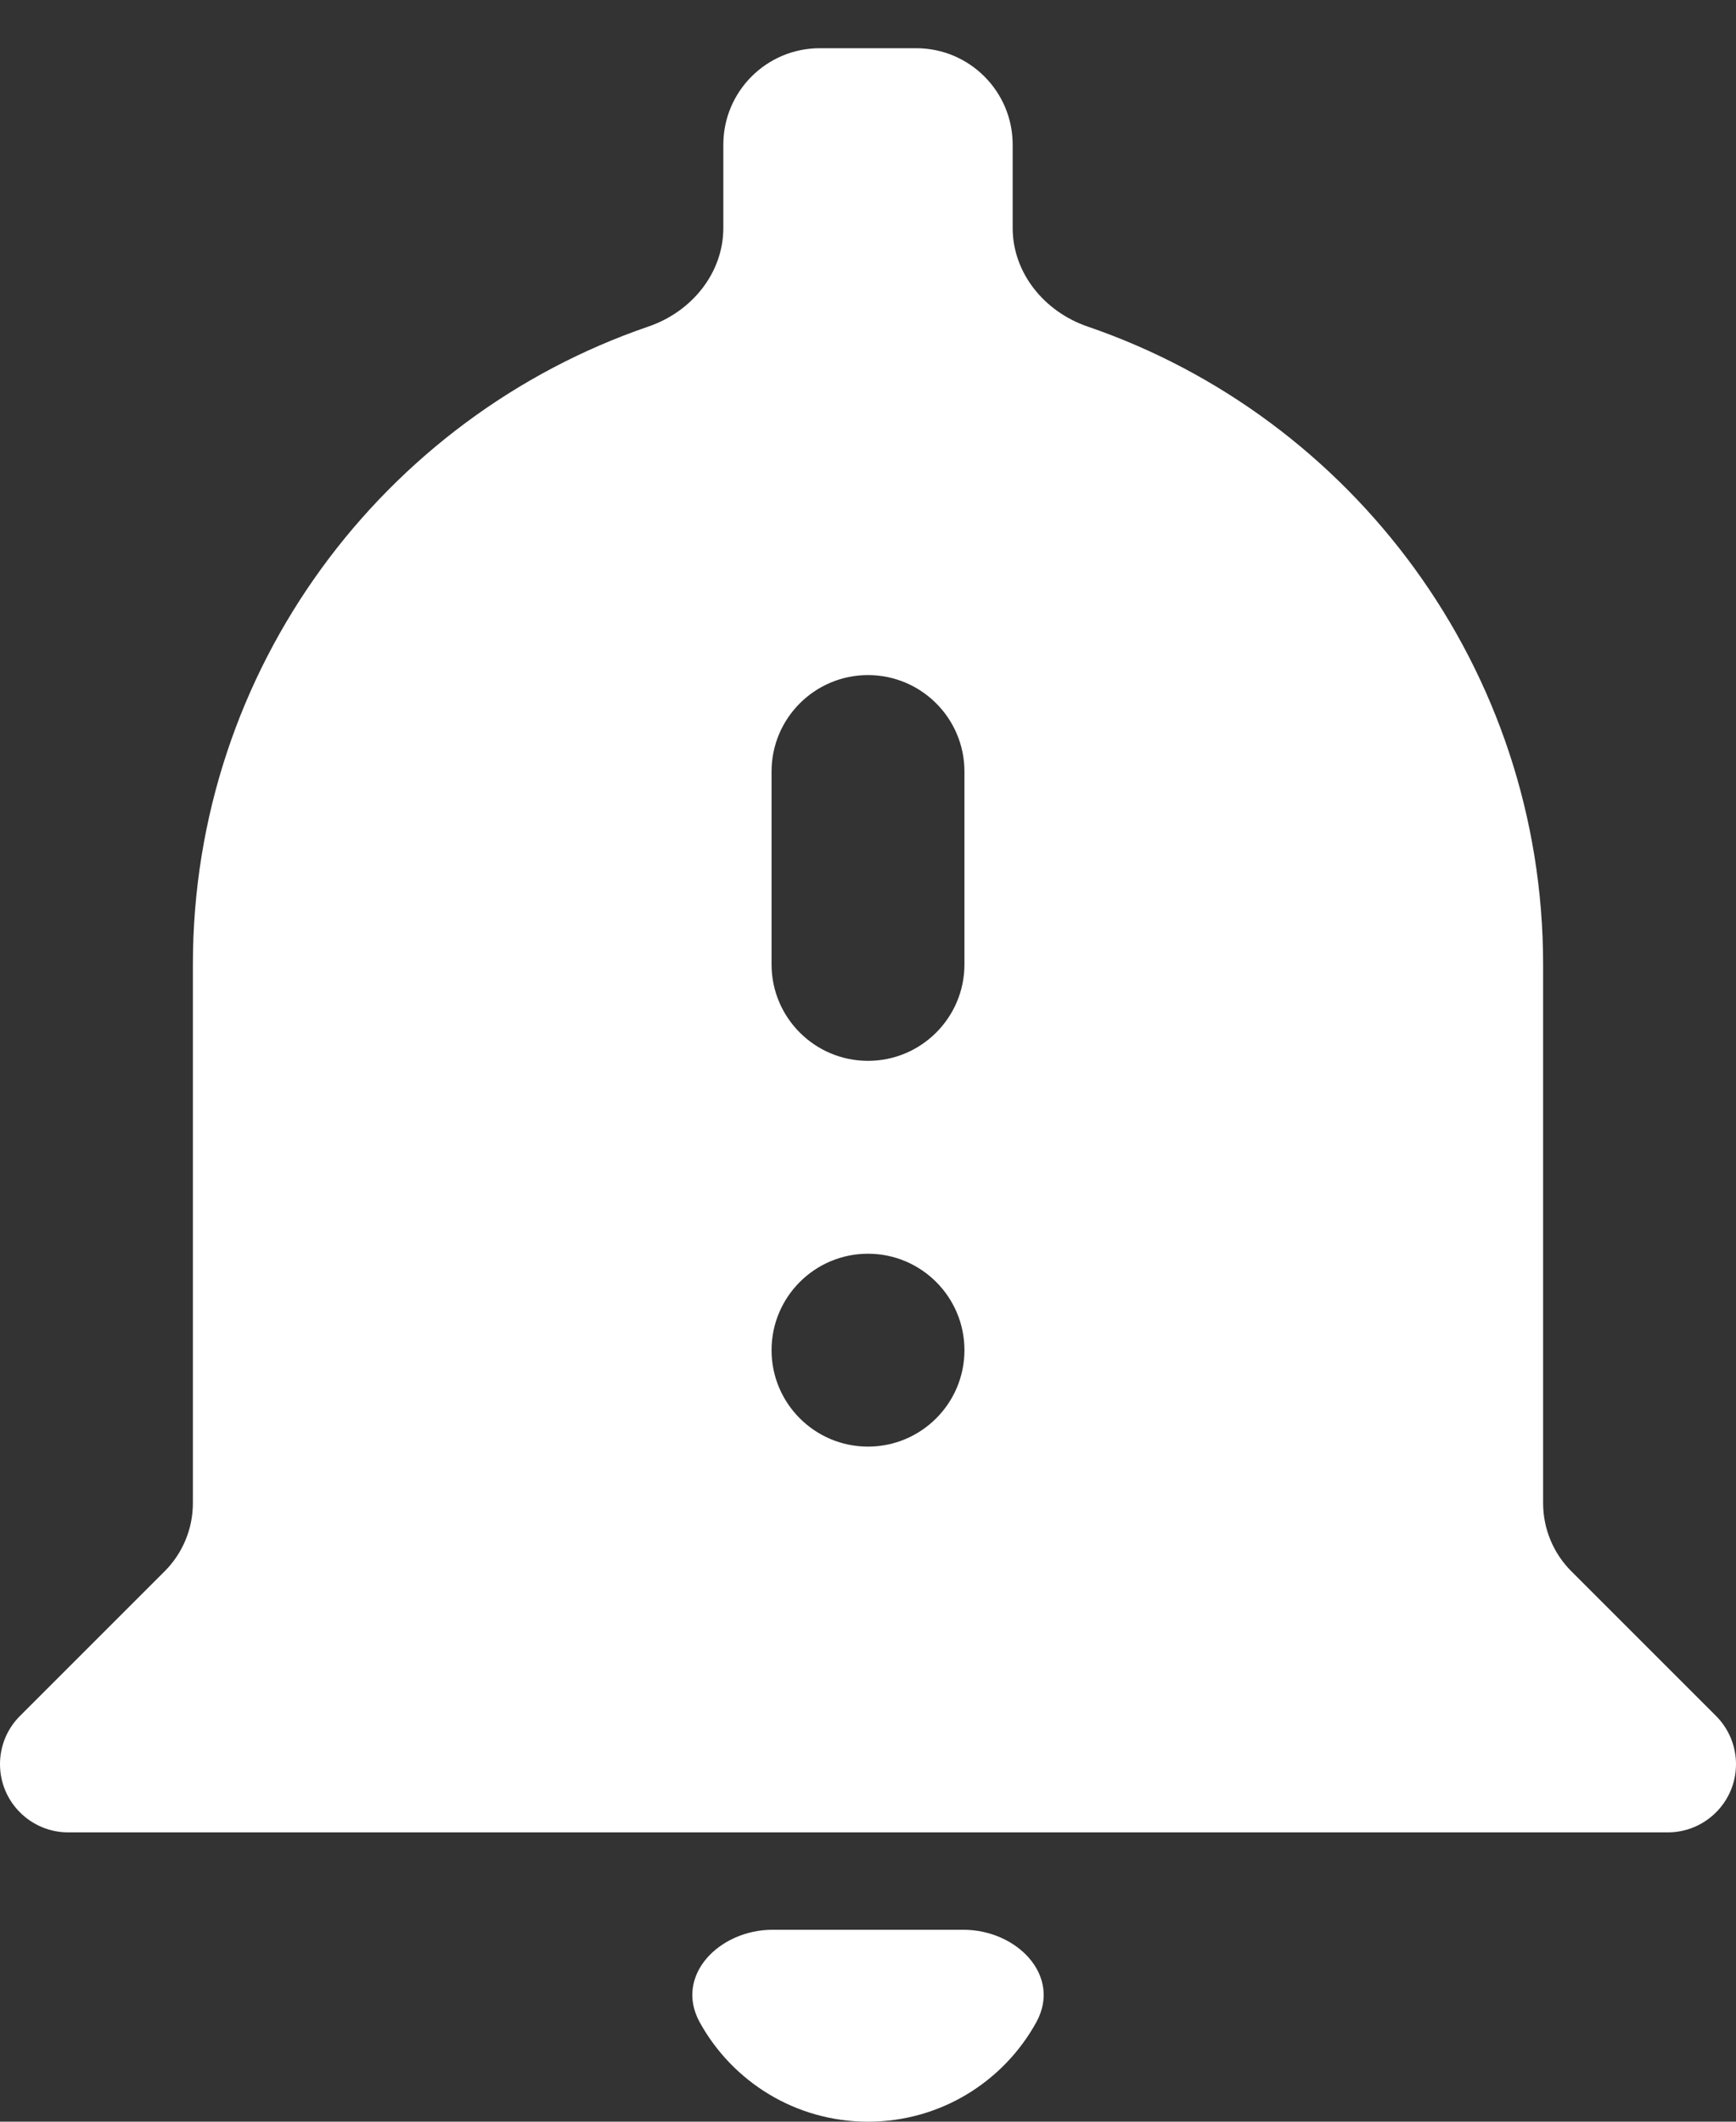 <svg width="18" height="22" viewBox="0 0 18 22" fill="none" xmlns="http://www.w3.org/2000/svg">
<rect x="0" y="0" width="18" height="22" fill="#333333" stroke="none"/>
<path d="M9 22C9.752 22 10.406 21.584 10.745 20.969C11.011 20.485 10.542 20.01 9.99 20.01H8.01C7.458 20.01 6.989 20.485 7.255 20.969C7.594 21.584 8.248 22 9 22ZM16.293 16.293C16.105 16.105 16 15.851 16 15.586V10C16 6.933 14.021 4.326 11.277 3.386C10.832 3.234 10.5 2.834 10.5 2.363V1.5C10.5 0.948 10.052 0.5 9.5 0.5H8.5C7.948 0.5 7.5 0.948 7.5 1.5V2.363C7.5 2.834 7.169 3.234 6.723 3.386C3.979 4.326 2 6.933 2 10V15.586C2 15.851 1.895 16.105 1.707 16.293L0.207 17.793C0.074 17.925 0 18.105 0 18.293C0 18.683 0.317 19 0.707 19H17.293C17.683 19 18 18.683 18 18.293C18 18.105 17.925 17.925 17.793 17.793L16.293 16.293ZM10 14C10 14.552 9.552 15 9 15C8.448 15 8 14.552 8 14C8 13.448 8.448 13 9 13C9.552 13 10 13.448 10 14ZM10 10C10 10.552 9.552 11 9 11C8.448 11 8 10.552 8 10V8C8 7.448 8.448 7 9 7C9.552 7 10 7.448 10 8V10Z" fill="white"/>
</svg>
